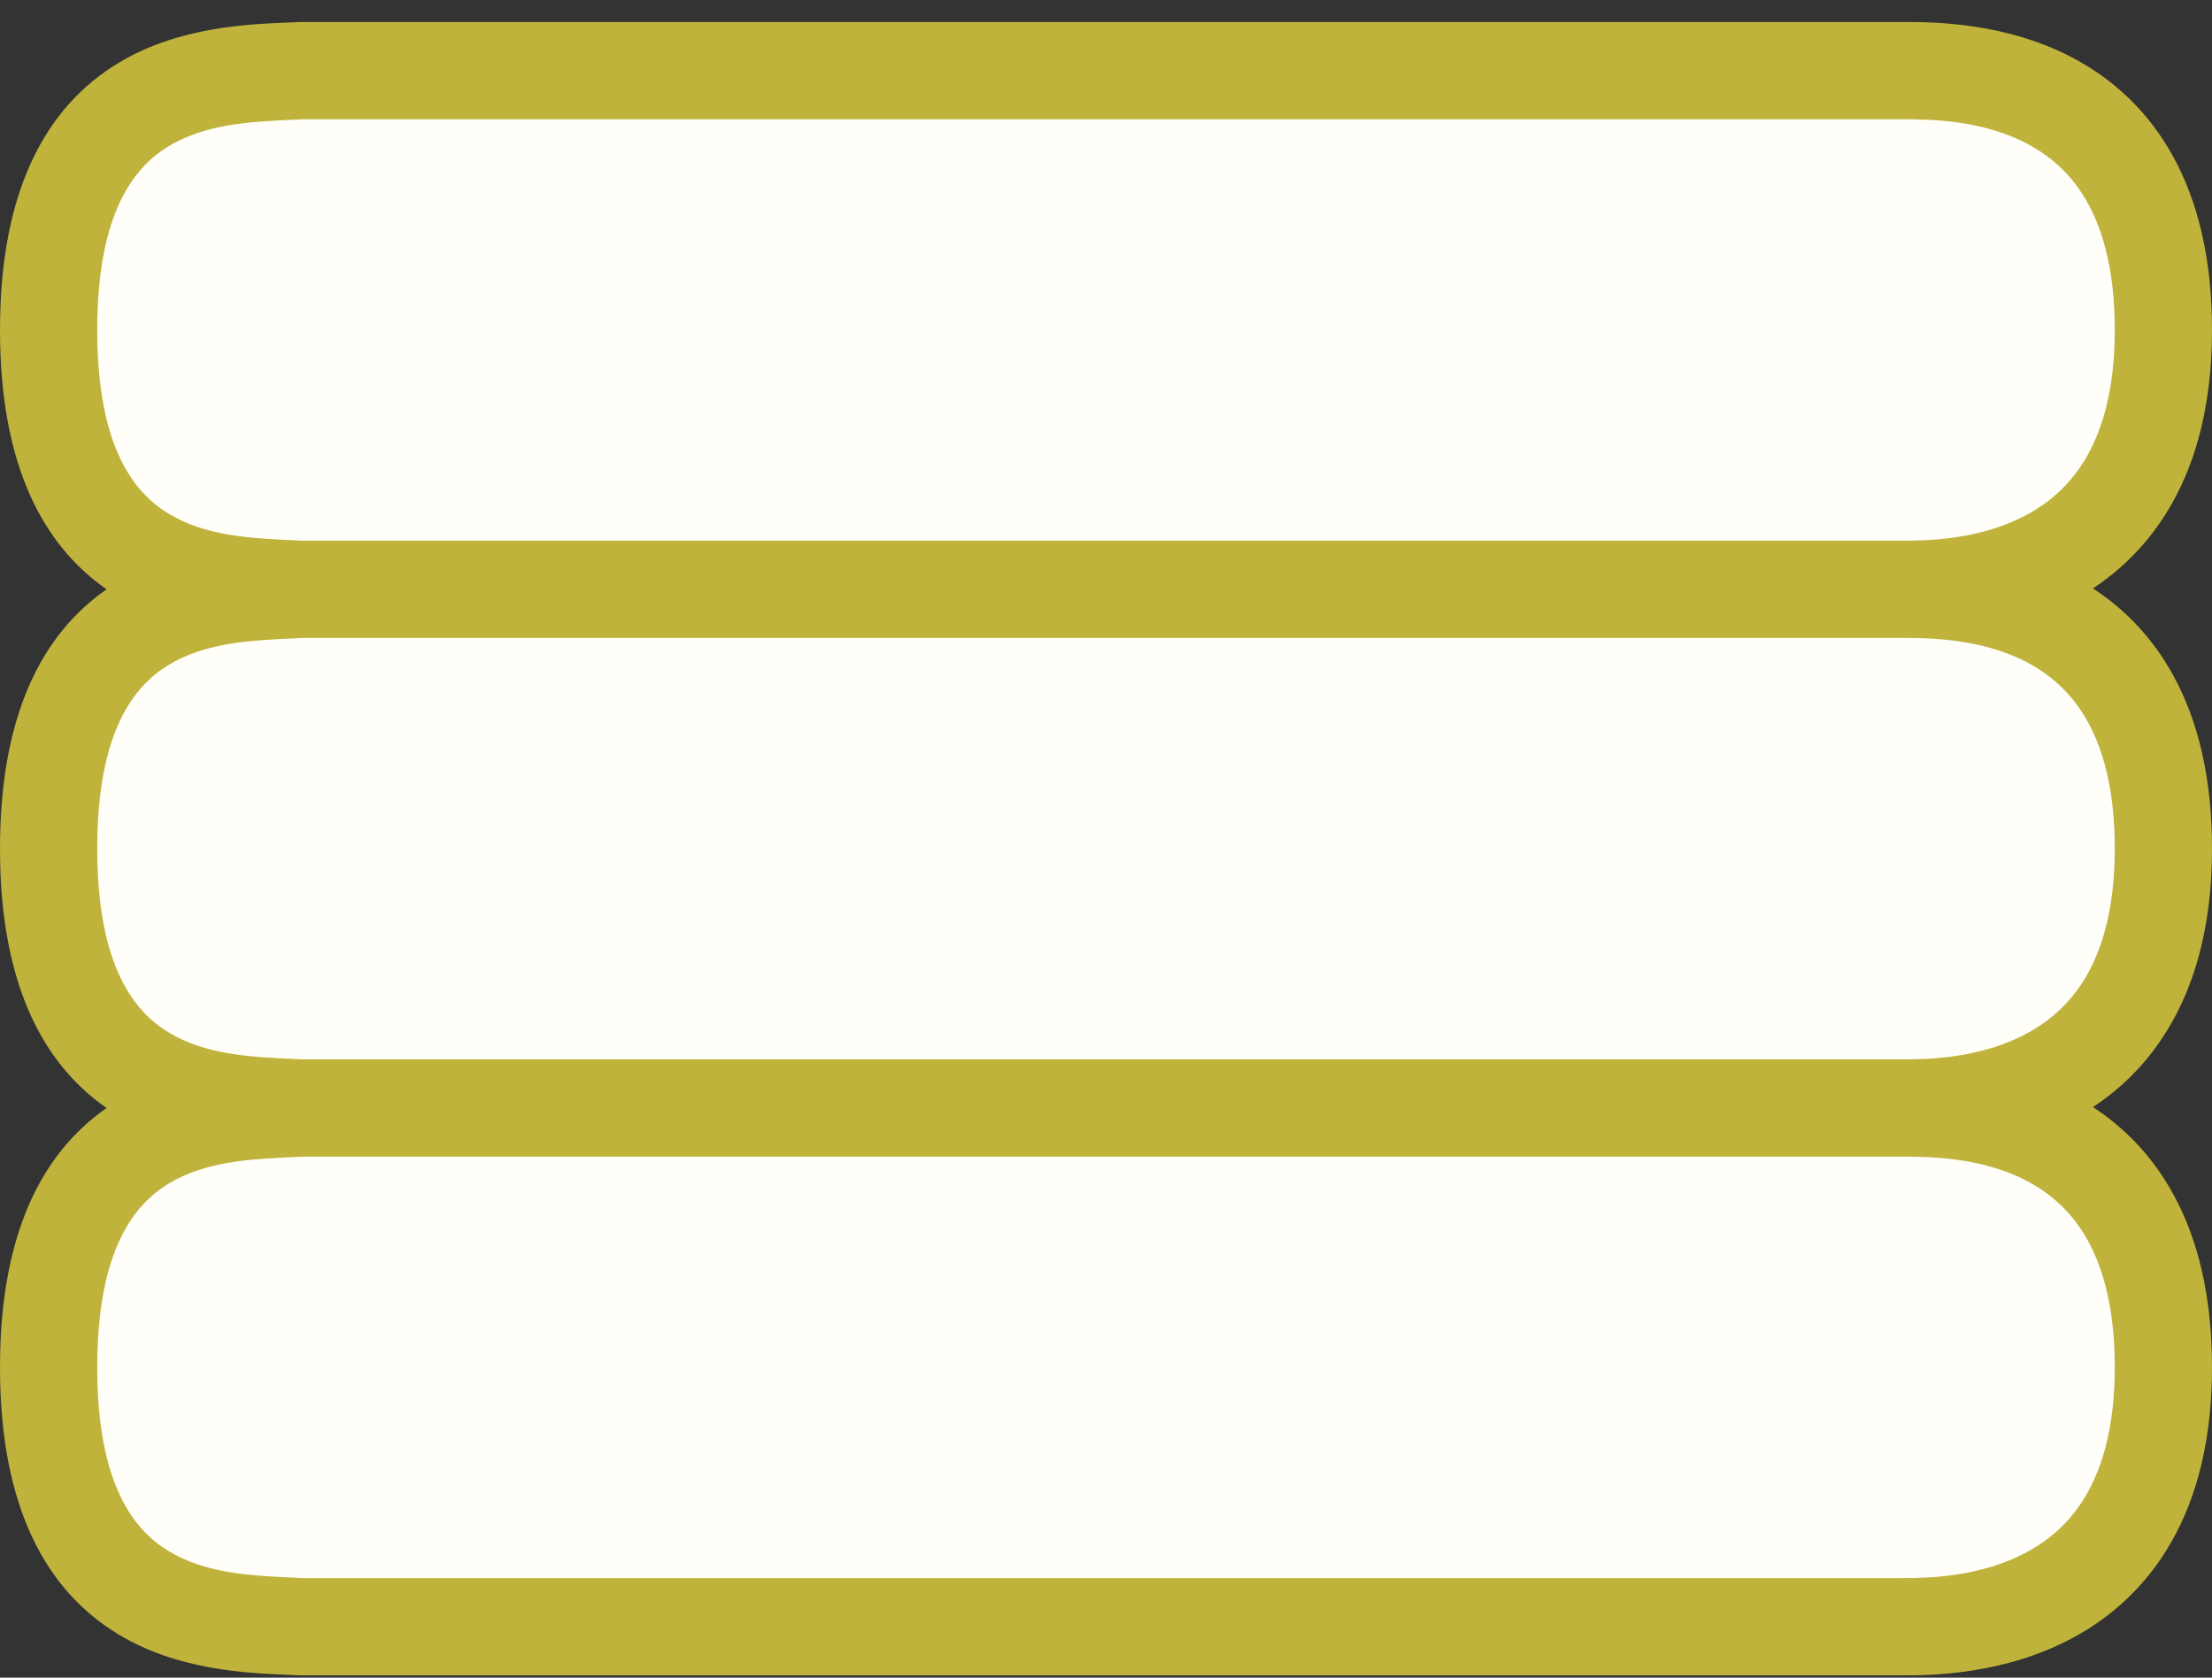 <svg width="91" height="69" viewBox="0 0 91 69" fill="none" xmlns="http://www.w3.org/2000/svg">
<rect x="0" y="0" width="91" height="69" fill="#333333" stroke="none"/>
<path d="M12.413 66.905C8.942 66.736 2 66.905 2 56.238C2 45.572 8.942 45.741 12.413 45.572C8.942 45.402 2 45.572 2 34.905C2 24.238 8.942 24.408 12.413 24.238C8.942 24.069 2 24.238 2 13.572C2 2.905 8.942 3.074 12.413 2.905H78.251C80.602 2.905 89 2.905 89 13.572C89 24.238 80.266 24.238 78.251 24.238C80.602 24.238 89 24.238 89 34.905C89 45.572 80.266 45.572 78.251 45.572C80.602 45.572 89 45.572 89 56.238C89 66.905 80.266 66.905 78.251 66.905H12.413Z" fill="#FFFEF9"/>
<path fill-rule="evenodd" clip-rule="evenodd" d="M83.534 5.986C81.641 4.931 79.438 4.905 78.251 4.905H12.461C12.343 4.911 12.224 4.916 12.105 4.922C10.316 5.004 8.468 5.089 6.94 6.013C5.543 6.858 4 8.709 4 13.572C4 18.434 5.543 20.285 6.94 21.13C8.468 22.054 10.316 22.139 12.105 22.222C12.224 22.227 12.343 22.233 12.462 22.238H78.251C78.26 22.238 78.268 22.238 78.277 22.238C79.291 22.238 81.491 22.207 83.421 21.151C84.356 20.639 85.22 19.888 85.864 18.752C86.512 17.609 87 15.963 87 13.572C87 11.168 86.528 9.514 85.898 8.368C85.275 7.233 84.439 6.49 83.534 5.986ZM86.103 24.201C87.324 23.393 88.468 22.27 89.344 20.725C90.396 18.868 91 16.514 91 13.572C91 10.643 90.422 8.296 89.404 6.442C88.38 4.577 86.969 3.32 85.481 2.491C82.631 0.904 79.512 0.905 78.305 0.905L12.364 0.905L12.316 0.907C12.177 0.914 12.025 0.92 11.862 0.927C10.192 0.992 7.325 1.106 4.87 2.591C1.928 4.37 0 7.768 0 13.572C0 19.05 1.718 22.385 4.385 24.238C1.718 26.091 0 29.426 0 34.905C0 40.384 1.718 43.719 4.385 45.572C1.718 47.425 0 50.76 0 56.238C0 62.042 1.928 65.44 4.87 67.219C7.325 68.704 10.192 68.818 11.862 68.883C12.025 68.89 12.177 68.896 12.316 68.903L12.364 68.905H78.291C79.346 68.905 82.456 68.906 85.342 67.326C86.842 66.504 88.287 65.255 89.344 63.391C90.396 61.535 91 59.18 91 56.238C91 53.309 90.422 50.963 89.404 49.109C88.524 47.507 87.358 46.353 86.103 45.534C87.324 44.727 88.468 43.604 89.344 42.058C90.396 40.201 91 37.847 91 34.905C91 31.976 90.422 29.629 89.404 27.775C88.524 26.173 87.358 25.019 86.103 24.201ZM78.281 26.238C78.271 26.238 78.261 26.238 78.251 26.238H12.462C12.343 26.244 12.224 26.25 12.105 26.255C10.316 26.337 8.468 26.422 6.94 27.346C5.543 28.192 4 30.042 4 34.905C4 39.768 5.543 41.618 6.94 42.464C8.468 43.388 10.316 43.473 12.105 43.555C12.224 43.56 12.343 43.566 12.461 43.572H78.251C78.262 43.572 78.273 43.572 78.285 43.572C79.302 43.571 81.496 43.538 83.421 42.484C84.356 41.972 85.22 41.222 85.864 40.086C86.512 38.942 87 37.296 87 34.905C87 32.501 86.528 30.848 85.898 29.701C85.275 28.566 84.439 27.823 83.534 27.319C81.657 26.273 79.474 26.239 78.281 26.238ZM78.251 47.572H12.461C12.343 47.577 12.224 47.583 12.105 47.588C10.316 47.671 8.468 47.756 6.94 48.68C5.543 49.525 4 51.376 4 56.238C4 61.101 5.543 62.952 6.94 63.797C8.468 64.721 10.316 64.806 12.105 64.888C12.224 64.894 12.343 64.899 12.461 64.905H78.251C79.253 64.905 81.474 64.883 83.421 63.817C84.356 63.306 85.22 62.555 85.864 61.419C86.512 60.275 87 58.63 87 56.238C87 53.834 86.528 52.181 85.898 51.035C85.275 49.899 84.439 49.157 83.534 48.652C81.657 47.606 79.474 47.572 78.281 47.572C78.271 47.572 78.261 47.572 78.251 47.572Z" fill="#BFB33B"/>
</svg>
